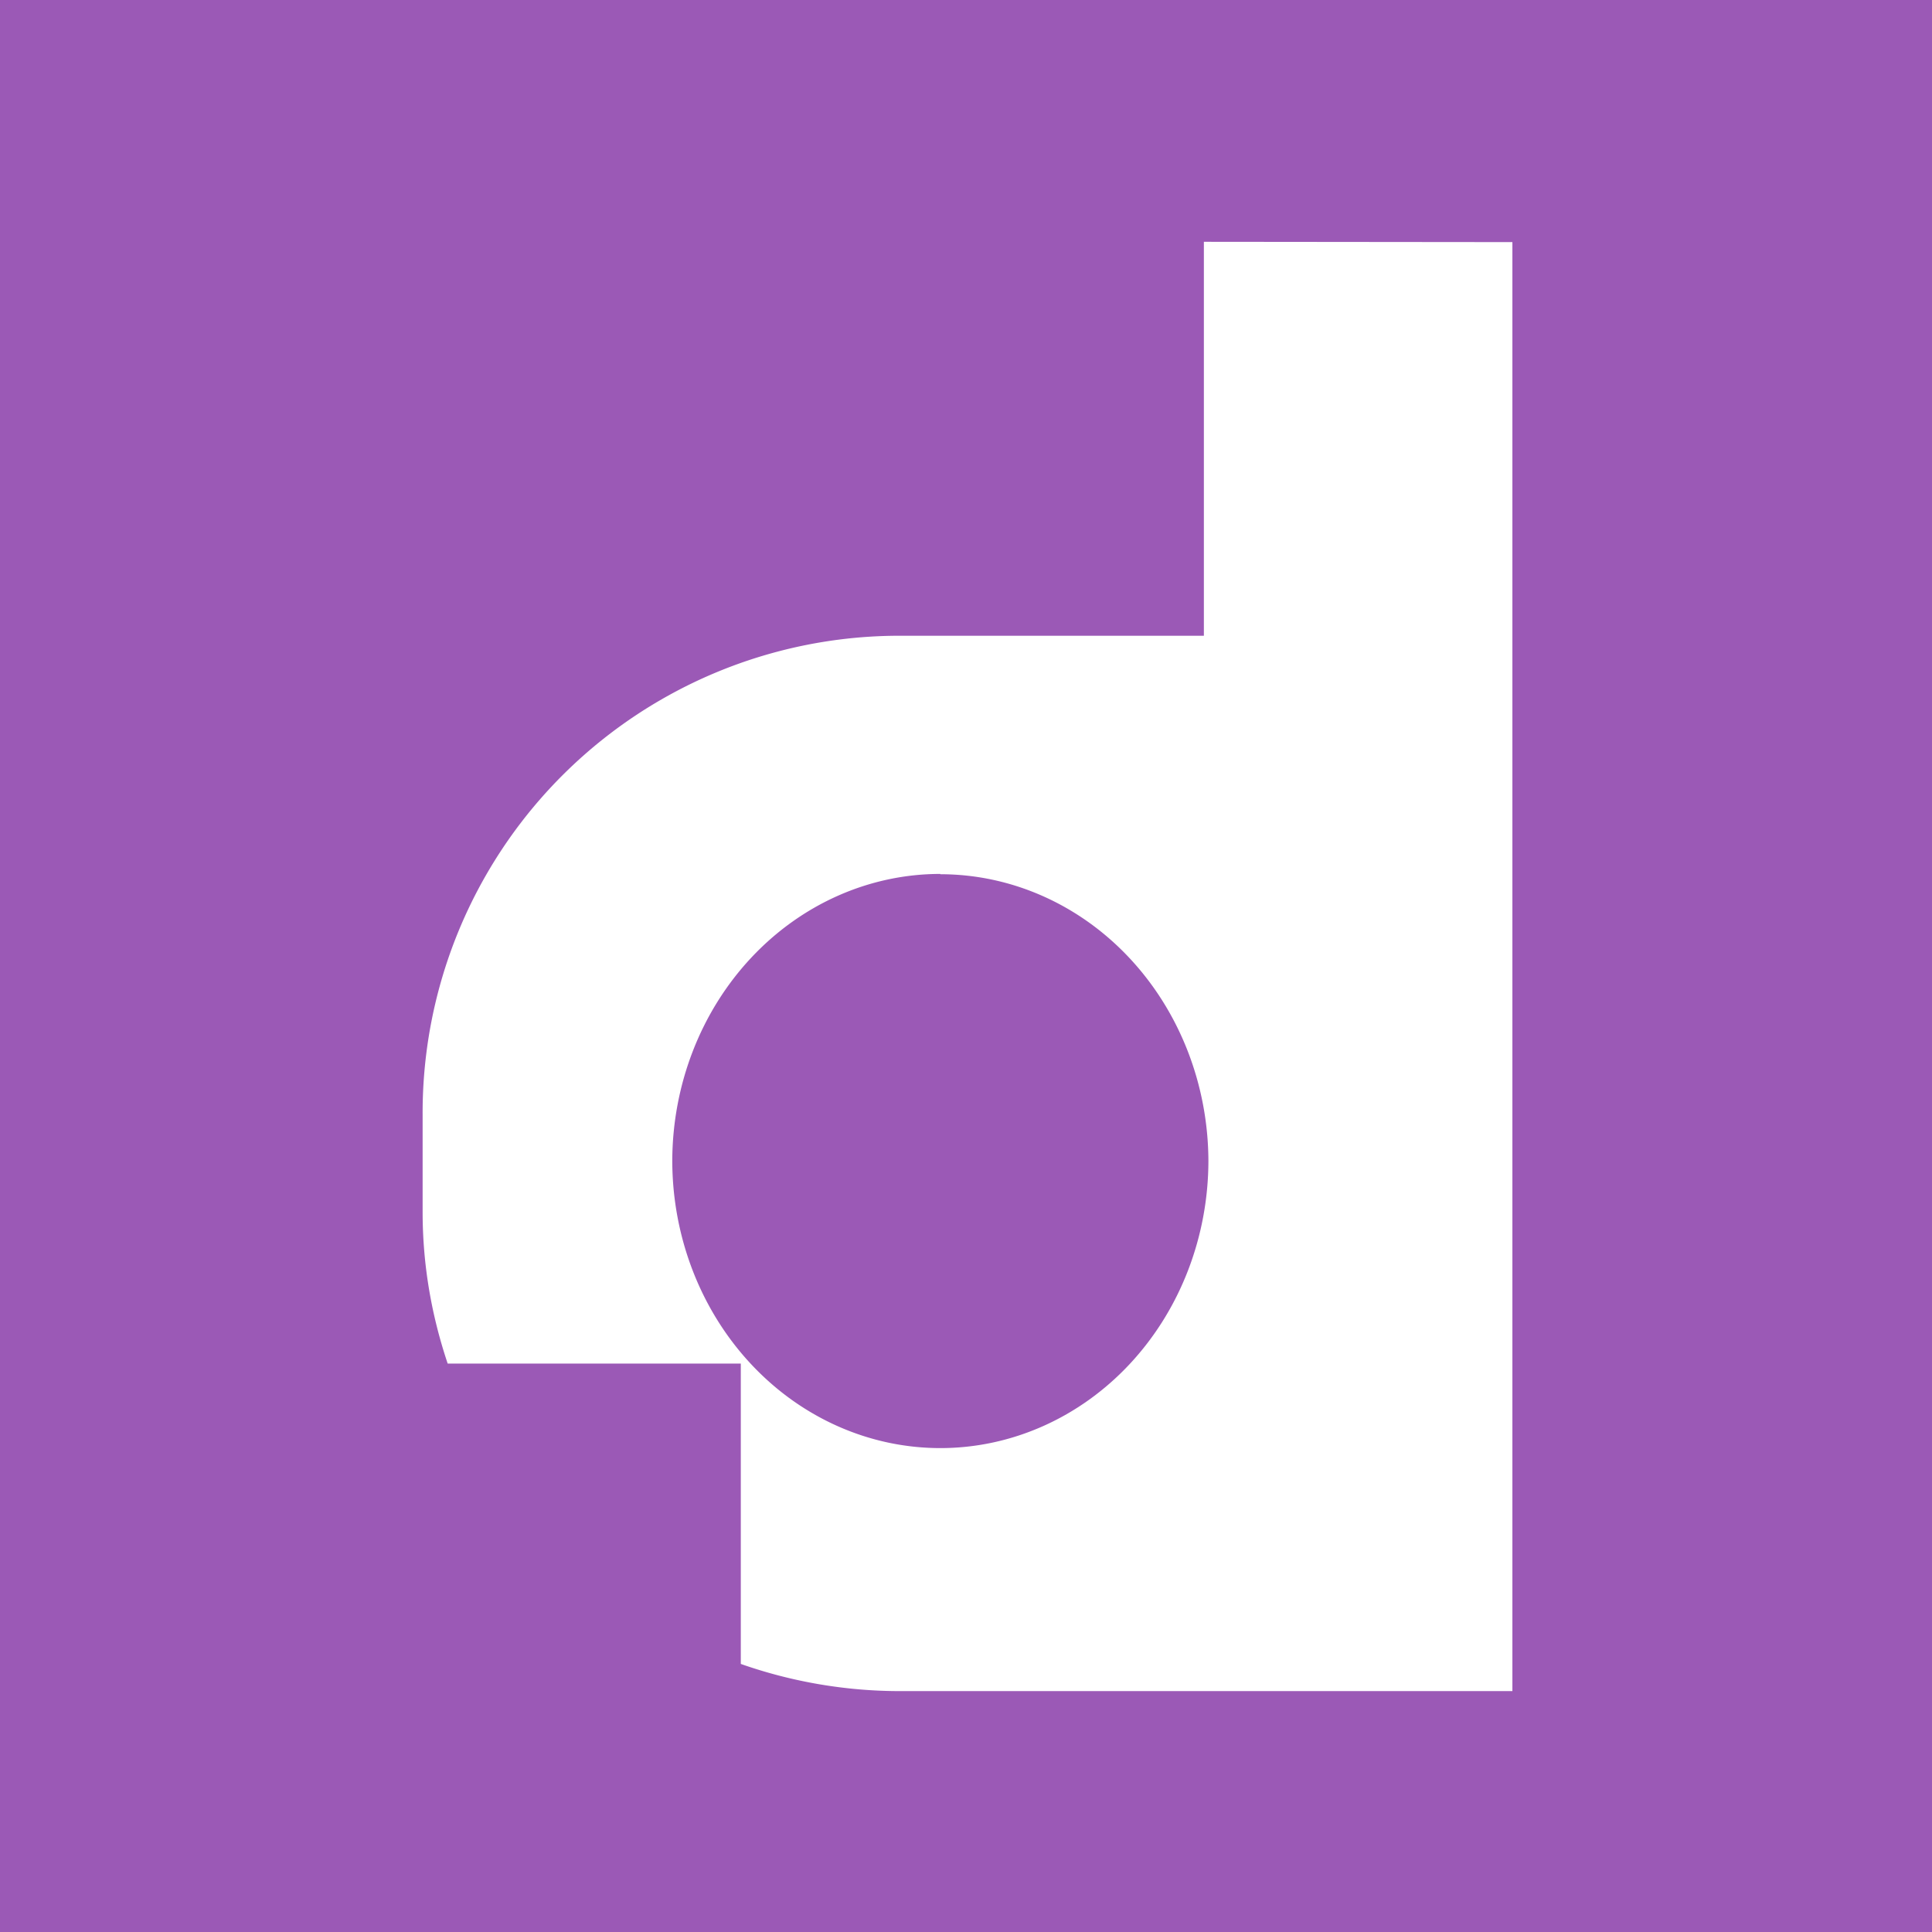<svg xmlns="http://www.w3.org/2000/svg" viewBox="0 0 64 64"><g stroke-width=".26"><path fill="#9b59b6" d="M0 0h64v64H0Z"/><path fill="#fff" d="M39.88 8.01v13.05H29.86A15.8 15.8 0 0 0 14 36.93v3.22c0 1.77.3 3.44.83 5.02h9.71v9.95a15.91 15.91 0 0 0 5.3.9H50.1v-48Zm-8.73 20.95a8.88 9.53 0 0 1 8.88 9.49 8.88 9.53 0 0 1-8.88 9.52 8.88 9.53 0 0 1-8.88-9.52 8.88 9.53 0 0 1 8.88-9.5z"/></g></svg>